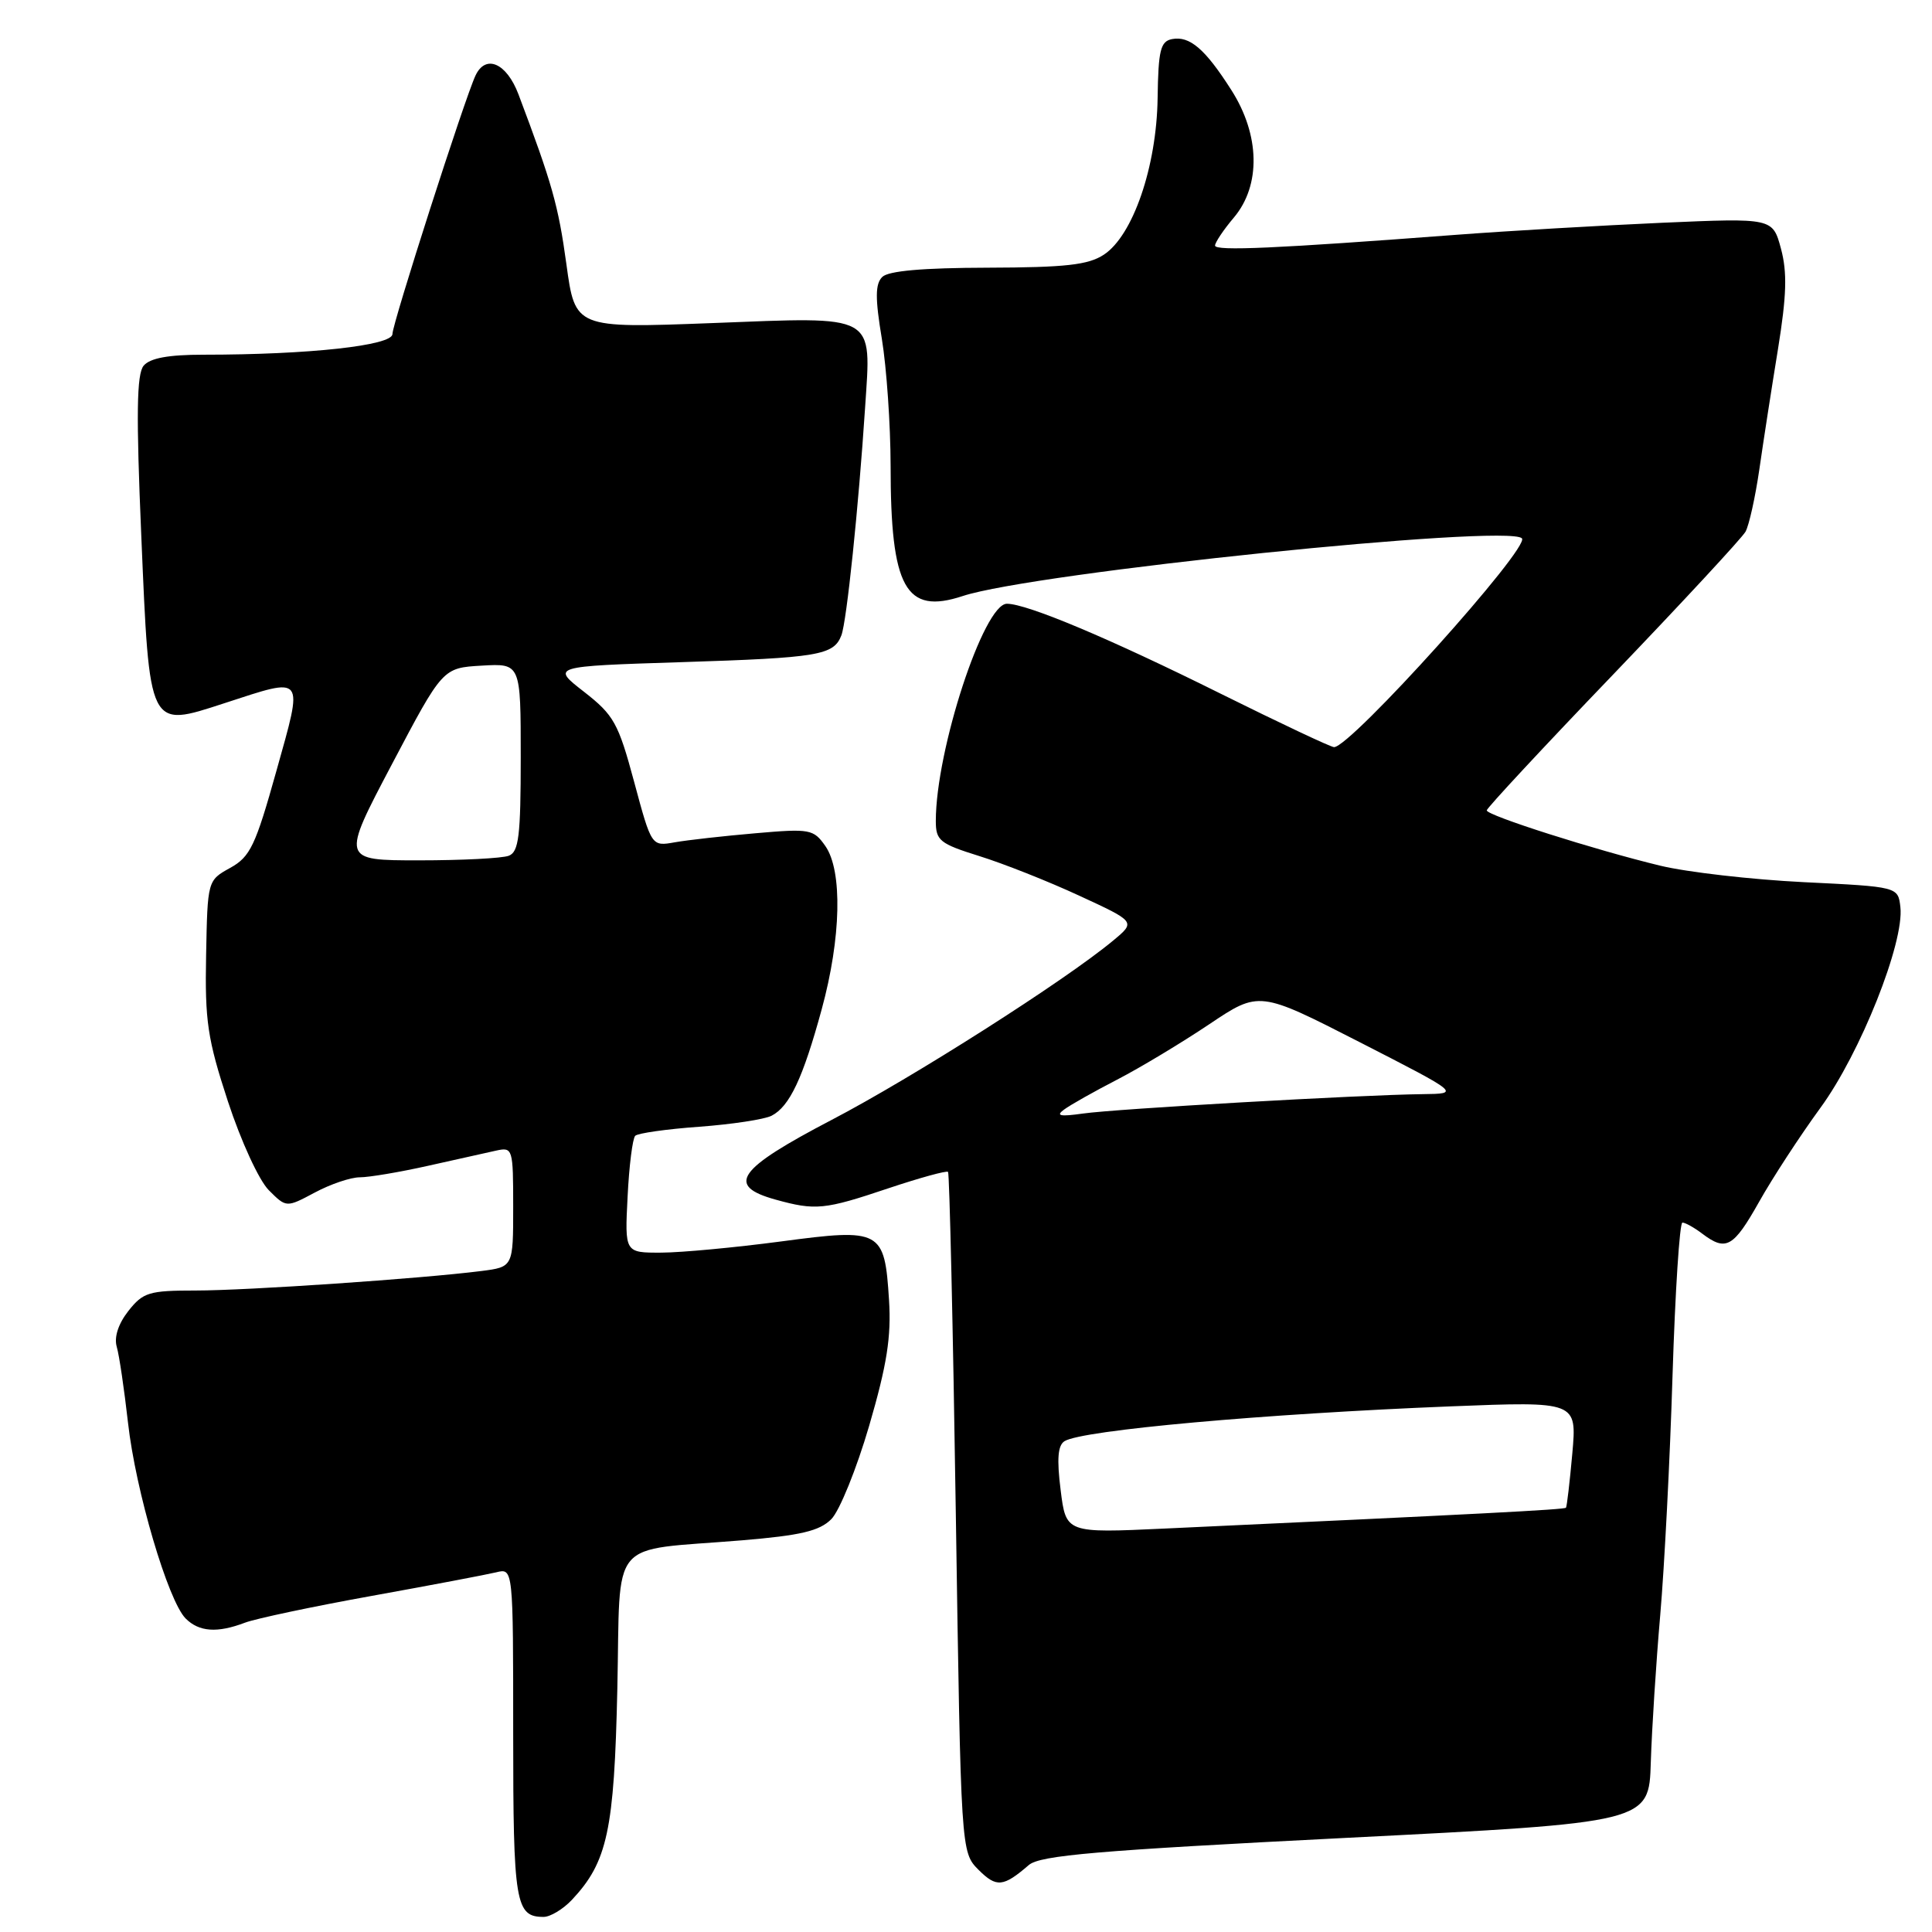 <?xml version="1.0" encoding="UTF-8" standalone="no"?>
<!DOCTYPE svg PUBLIC "-//W3C//DTD SVG 1.1//EN" "http://www.w3.org/Graphics/SVG/1.1/DTD/svg11.dtd" >
<svg xmlns="http://www.w3.org/2000/svg" xmlns:xlink="http://www.w3.org/1999/xlink" version="1.1" viewBox="0 0 256 256">
 <g >
 <path fill="currentColor"
d=" M 75.78 251.74 C 80.49 246.72 81.39 242.56 81.80 223.78 C 82.25 203.38 80.40 205.58 98.33 204.10 C 106.09 203.45 108.58 202.87 110.15 201.30 C 111.24 200.21 113.50 194.63 115.17 188.92 C 117.53 180.83 118.11 177.13 117.80 172.25 C 117.21 162.97 116.77 162.73 103.48 164.50 C 97.44 165.30 90.31 165.97 87.64 165.98 C 82.78 166.00 82.78 166.00 83.16 158.57 C 83.36 154.48 83.82 150.85 84.17 150.50 C 84.52 150.15 88.34 149.61 92.65 149.30 C 96.97 148.98 101.28 148.33 102.24 147.84 C 104.63 146.61 106.39 142.86 108.88 133.74 C 111.46 124.29 111.66 115.38 109.36 112.10 C 107.80 109.87 107.32 109.78 100.11 110.41 C 95.92 110.77 91.11 111.31 89.41 111.61 C 86.33 112.16 86.33 112.16 84.03 103.61 C 81.93 95.81 81.35 94.76 77.39 91.67 C 73.04 88.29 73.04 88.29 90.27 87.74 C 108.50 87.16 110.47 86.83 111.49 84.18 C 112.19 82.34 113.76 67.27 114.63 54.00 C 115.45 41.47 116.34 41.96 94.36 42.81 C 76.21 43.50 76.21 43.50 75.05 35.00 C 73.98 27.21 73.16 24.32 68.70 12.50 C 67.13 8.35 64.36 7.14 63.01 10.00 C 61.60 12.98 52.00 42.86 52.00 44.26 C 52.00 45.79 40.92 47.00 26.97 47.00 C 22.30 47.00 19.88 47.45 19.03 48.46 C 18.11 49.58 18.03 54.86 18.72 70.98 C 19.82 96.82 19.64 96.46 29.73 93.18 C 40.51 89.67 40.22 89.30 36.62 102.17 C 33.85 112.07 33.16 113.53 30.50 115.00 C 27.50 116.66 27.50 116.68 27.31 126.58 C 27.14 135.27 27.49 137.67 30.20 145.94 C 31.93 151.21 34.32 156.41 35.62 157.71 C 37.94 160.03 37.94 160.03 41.71 158.02 C 43.78 156.91 46.46 156.00 47.67 156.00 C 48.88 156.00 52.94 155.32 56.69 154.48 C 60.43 153.65 64.51 152.74 65.75 152.46 C 67.94 151.98 68.00 152.19 68.00 159.92 C 68.00 167.88 68.00 167.88 63.75 168.42 C 55.77 169.43 32.73 171.00 25.93 171.00 C 19.74 171.00 18.96 171.24 17.01 173.71 C 15.67 175.42 15.10 177.18 15.47 178.46 C 15.80 179.58 16.46 184.10 16.96 188.50 C 17.96 197.51 22.27 212.12 24.60 214.46 C 26.38 216.24 28.79 216.41 32.47 215.01 C 33.90 214.47 41.46 212.87 49.28 211.46 C 57.10 210.05 64.51 208.64 65.75 208.34 C 68.00 207.78 68.00 207.78 68.00 229.69 C 68.00 252.19 68.30 254.00 72.03 254.00 C 72.92 254.00 74.61 252.98 75.78 251.74 Z  M 136.32 247.13 C 137.82 245.84 145.35 245.20 178.32 243.53 C 218.50 241.50 218.50 241.50 218.74 233.50 C 218.88 229.10 219.44 220.32 219.99 214.00 C 220.54 207.68 221.28 193.39 221.62 182.25 C 221.97 171.11 222.56 162.00 222.93 162.00 C 223.31 162.00 224.49 162.66 225.56 163.47 C 228.71 165.85 229.68 165.30 233.09 159.25 C 234.86 156.09 238.52 150.49 241.21 146.80 C 246.50 139.58 252.35 124.87 251.81 120.19 C 251.50 117.50 251.50 117.50 239.00 116.89 C 232.12 116.55 223.57 115.57 220.00 114.71 C 211.31 112.61 197.00 108.05 197.00 107.38 C 197.00 107.08 204.52 98.99 213.72 89.41 C 222.91 79.82 230.82 71.29 231.29 70.45 C 231.76 69.61 232.58 65.90 233.12 62.21 C 233.65 58.52 234.76 51.35 235.59 46.27 C 236.74 39.15 236.83 36.10 235.99 32.96 C 234.89 28.88 234.89 28.88 220.20 29.52 C 212.11 29.88 199.88 30.59 193.00 31.11 C 169.14 32.92 161.00 33.29 161.00 32.54 C 161.00 32.13 162.12 30.45 163.50 28.82 C 167.09 24.56 166.96 17.89 163.17 11.95 C 159.70 6.50 157.65 4.73 155.30 5.18 C 153.77 5.48 153.48 6.65 153.39 13.01 C 153.26 22.08 150.12 31.22 146.26 33.75 C 144.19 35.11 141.17 35.44 130.89 35.47 C 122.29 35.49 117.71 35.89 116.90 36.70 C 115.97 37.63 115.95 39.50 116.85 44.90 C 117.48 48.74 118.00 56.30 118.01 61.69 C 118.01 77.92 119.98 81.48 127.56 78.98 C 136.94 75.88 199.73 69.40 201.66 71.33 C 202.82 72.49 178.97 99.00 176.77 99.00 C 176.35 99.00 169.59 95.81 161.75 91.92 C 147.03 84.60 136.09 80.00 133.42 80.00 C 130.35 80.00 124.00 99.40 124.00 108.78 C 124.00 111.38 124.51 111.79 129.75 113.43 C 132.91 114.41 138.88 116.77 143.00 118.68 C 150.50 122.14 150.50 122.14 147.50 124.63 C 141.16 129.91 120.92 142.80 110.20 148.39 C 97.68 154.93 96.14 157.11 102.75 158.95 C 108.06 160.42 109.23 160.31 117.70 157.46 C 121.86 156.07 125.42 155.09 125.62 155.28 C 125.81 155.48 126.28 175.84 126.65 200.53 C 127.33 245.42 127.33 245.42 129.67 247.77 C 132.04 250.13 132.93 250.05 136.32 247.13 Z  M 51.94 101.25 C 58.66 88.50 58.66 88.50 63.83 88.20 C 69.00 87.90 69.00 87.90 69.00 100.34 C 69.00 110.77 68.74 112.88 67.42 113.39 C 66.55 113.73 61.20 114.00 55.53 114.00 C 45.22 114.00 45.22 114.00 51.94 101.25 Z  M 140.54 197.44 C 140.02 193.31 140.17 191.51 141.06 190.96 C 143.42 189.50 167.47 187.34 192.23 186.35 C 208.95 185.69 208.95 185.69 208.34 192.59 C 208.00 196.39 207.62 199.62 207.50 199.78 C 207.30 200.03 196.16 200.61 154.37 202.54 C 141.25 203.15 141.25 203.15 140.54 197.44 Z  M 141.00 147.02 C 141.82 146.41 144.98 144.63 148.02 143.06 C 151.06 141.49 156.54 138.19 160.20 135.74 C 166.85 131.28 166.85 131.28 180.18 138.10 C 193.50 144.92 193.50 144.92 188.50 144.98 C 180.32 145.07 147.82 146.93 143.50 147.55 C 140.45 147.98 139.85 147.86 141.00 147.02 Z "/>
</g>
</svg>